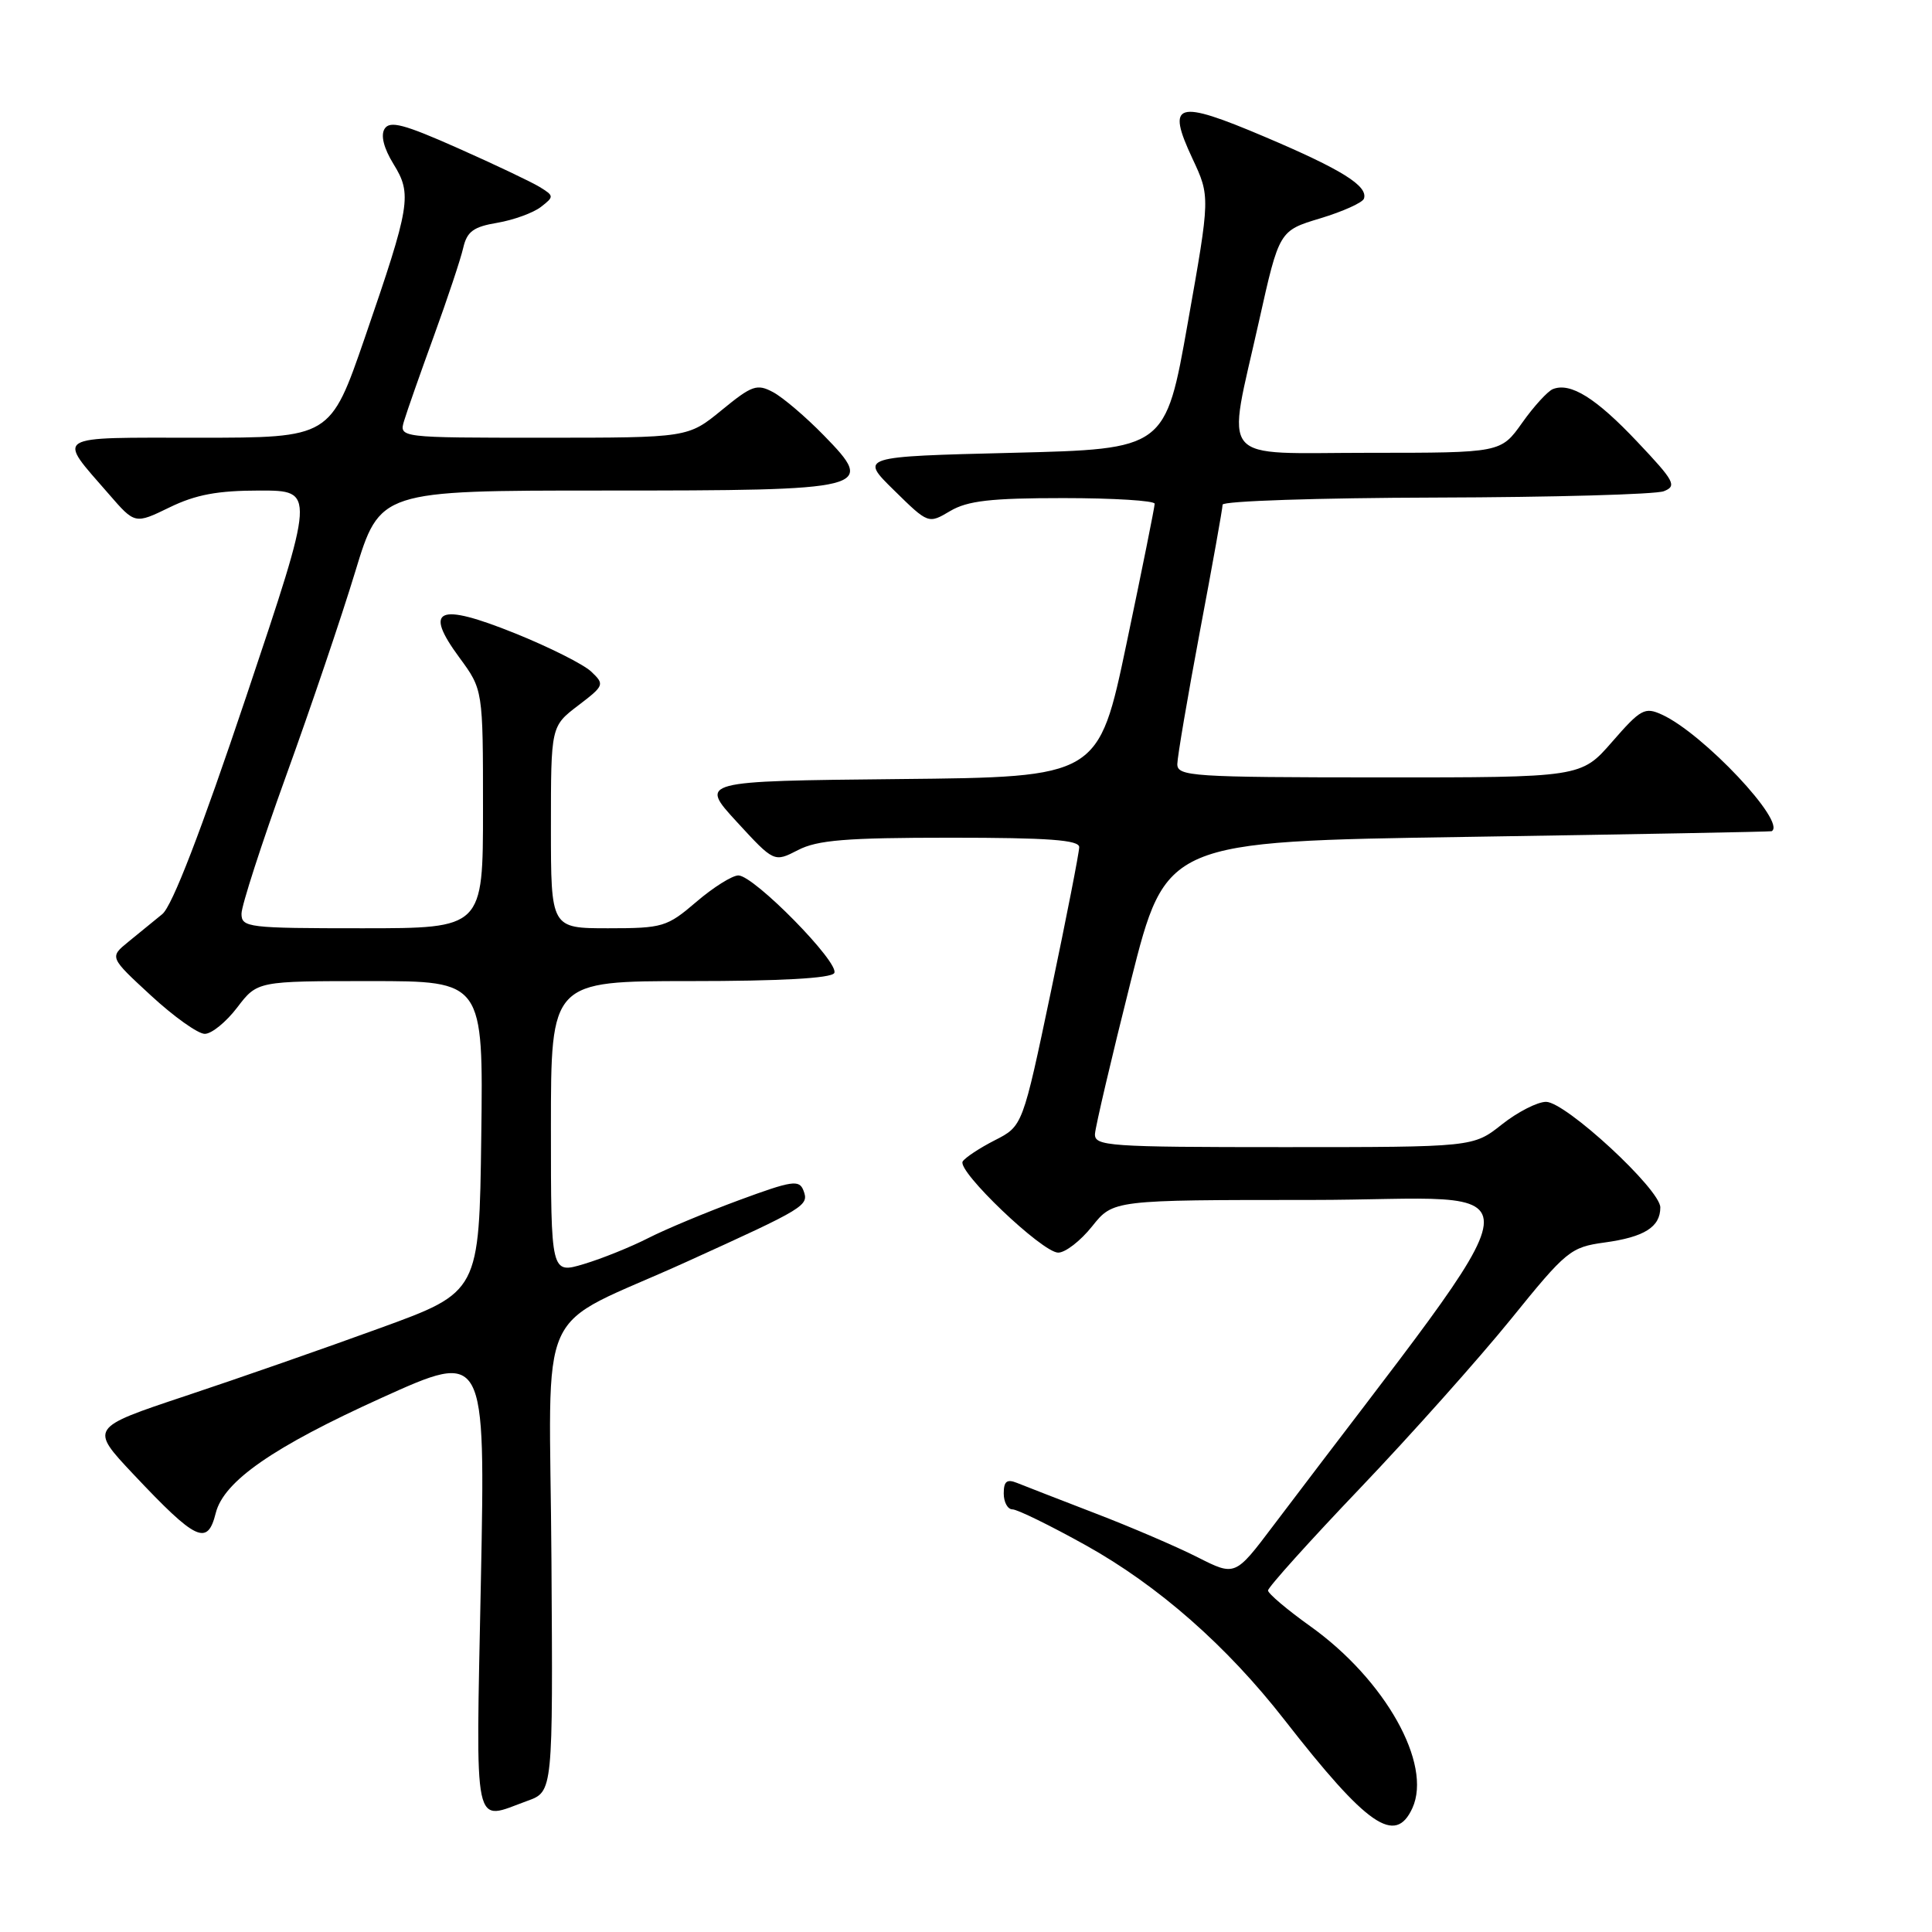 <?xml version="1.0" encoding="UTF-8" standalone="no"?>
<!DOCTYPE svg PUBLIC "-//W3C//DTD SVG 1.1//EN" "http://www.w3.org/Graphics/SVG/1.1/DTD/svg11.dtd" >
<svg xmlns="http://www.w3.org/2000/svg" xmlns:xlink="http://www.w3.org/1999/xlink" version="1.1" viewBox="0 0 256 256">
 <g >
 <path fill="currentColor"
d=" M 187.15 239.58 C 189.81 233.74 183.55 222.58 173.64 215.50 C 170.56 213.30 168.03 211.16 168.02 210.75 C 168.01 210.34 173.51 204.22 180.25 197.16 C 186.99 190.09 195.96 180.03 200.20 174.80 C 207.55 165.71 208.11 165.26 212.60 164.64 C 217.88 163.92 220.00 162.59 220.00 159.99 C 220.00 157.60 207.45 146.00 204.86 146.00 C 203.72 146.00 201.08 147.35 199.00 149.00 C 195.21 152.00 195.21 152.00 170.11 152.00 C 146.83 152.00 145.01 151.87 145.09 150.25 C 145.15 149.29 147.28 140.18 149.84 130.00 C 154.50 111.50 154.50 111.50 194.50 110.89 C 216.50 110.55 234.61 110.21 234.75 110.14 C 236.81 109.02 225.67 97.17 220.21 94.69 C 217.94 93.65 217.40 93.95 213.62 98.29 C 209.50 103.02 209.50 103.02 182.75 103.01 C 157.94 103.00 156.00 102.87 156.00 101.25 C 156.01 100.29 157.36 92.36 159.00 83.62 C 160.65 74.89 162.00 67.35 162.00 66.87 C 162.00 66.39 174.71 65.97 190.25 65.93 C 205.79 65.89 219.38 65.51 220.46 65.09 C 222.23 64.40 221.89 63.76 216.96 58.55 C 211.47 52.73 208.09 50.63 205.76 51.56 C 205.07 51.84 203.23 53.85 201.69 56.03 C 198.87 60.00 198.87 60.00 181.44 60.00 C 161.03 60.00 162.54 61.80 166.83 42.53 C 169.50 30.57 169.50 30.57 174.95 28.93 C 177.95 28.02 180.55 26.85 180.73 26.32 C 181.29 24.64 177.79 22.46 167.59 18.13 C 155.84 13.14 154.51 13.54 158.00 21.00 C 160.36 26.04 160.36 26.04 157.39 42.77 C 154.43 59.50 154.43 59.50 134.17 60.00 C 113.91 60.50 113.91 60.50 118.46 64.96 C 123.01 69.43 123.01 69.43 125.91 67.71 C 128.22 66.35 131.28 66.00 140.90 66.00 C 147.56 66.00 153.00 66.34 153.00 66.75 C 153.00 67.16 151.33 75.48 149.28 85.23 C 145.56 102.97 145.56 102.97 119.12 103.23 C 92.67 103.50 92.67 103.50 97.62 108.89 C 102.57 114.27 102.57 114.27 105.74 112.64 C 108.30 111.31 112.12 111.00 125.95 111.00 C 138.92 111.00 143.00 111.30 143.00 112.25 C 143.00 112.94 141.32 121.53 139.26 131.35 C 135.51 149.21 135.51 149.21 131.82 151.09 C 129.80 152.12 127.88 153.39 127.56 153.90 C 126.78 155.16 138.08 165.95 140.21 165.98 C 141.15 165.99 143.17 164.43 144.71 162.50 C 147.50 159.00 147.50 159.00 173.68 159.00 C 204.75 159.00 205.37 153.65 168.70 202.18 C 163.66 208.86 163.66 208.86 158.70 206.35 C 155.98 204.97 149.87 202.34 145.12 200.52 C 140.38 198.69 135.71 196.88 134.75 196.49 C 133.41 195.95 133.00 196.29 133.00 197.89 C 133.00 199.05 133.52 200.00 134.16 200.00 C 134.80 200.00 139.17 202.14 143.86 204.75 C 153.47 210.10 162.57 218.10 170.19 227.88 C 181.18 241.98 184.88 244.54 187.15 239.58 Z  M 69.89 238.62 C 73.27 237.40 73.27 237.40 73.07 206.79 C 72.85 171.30 70.49 176.51 91.01 167.18 C 106.80 160.01 107.22 159.75 106.46 157.74 C 105.90 156.29 104.95 156.44 97.95 159.02 C 93.61 160.62 88.19 162.88 85.90 164.05 C 83.61 165.22 79.77 166.77 77.37 167.49 C 73.00 168.80 73.00 168.80 73.00 149.40 C 73.00 130.00 73.00 130.00 91.44 130.00 C 103.38 130.00 110.11 129.63 110.54 128.94 C 111.34 127.64 99.91 116.00 97.84 116.00 C 97.03 116.00 94.52 117.57 92.27 119.50 C 88.38 122.83 87.82 123.00 80.59 123.00 C 73.00 123.00 73.00 123.00 73.00 109.62 C 73.00 96.24 73.00 96.24 76.60 93.49 C 80.08 90.84 80.13 90.69 78.35 89.00 C 77.33 88.03 72.79 85.75 68.25 83.92 C 58.01 79.80 56.09 80.64 60.87 87.13 C 64.00 91.39 64.00 91.39 64.00 107.20 C 64.00 123.00 64.00 123.00 48.00 123.00 C 32.86 123.00 32.00 122.90 32.00 121.07 C 32.00 120.01 34.66 111.79 37.90 102.82 C 41.15 93.84 45.28 81.66 47.07 75.75 C 50.34 65.00 50.34 65.00 79.98 65.00 C 115.44 65.00 116.13 64.83 109.16 57.69 C 106.77 55.24 103.75 52.67 102.45 51.97 C 100.30 50.82 99.65 51.05 95.62 54.35 C 91.16 58.00 91.16 58.00 72.01 58.00 C 52.87 58.00 52.87 58.00 53.55 55.75 C 53.92 54.51 55.70 49.45 57.50 44.50 C 59.30 39.55 61.05 34.30 61.38 32.84 C 61.88 30.68 62.73 30.05 65.90 29.52 C 68.06 29.15 70.64 28.21 71.66 27.43 C 73.44 26.05 73.43 25.96 71.50 24.77 C 70.40 24.10 65.52 21.78 60.65 19.62 C 53.52 16.45 51.65 15.96 50.96 17.07 C 50.42 17.94 50.85 19.63 52.13 21.72 C 54.63 25.75 54.39 27.17 48.34 44.75 C 43.77 58.00 43.77 58.00 26.35 58.00 C 6.74 58.00 7.51 57.51 14.43 65.48 C 17.88 69.46 17.88 69.46 22.47 67.23 C 25.94 65.54 28.84 65.00 34.42 65.00 C 41.78 65.00 41.78 65.00 32.64 92.25 C 26.61 110.22 22.82 120.06 21.50 121.13 C 20.40 122.03 18.38 123.68 17.00 124.80 C 14.50 126.84 14.50 126.84 20.00 131.91 C 23.02 134.70 26.23 136.99 27.13 136.99 C 28.03 137.00 29.96 135.43 31.43 133.50 C 34.10 130.00 34.10 130.00 49.07 130.00 C 64.04 130.00 64.04 130.00 63.77 150.60 C 63.50 171.20 63.50 171.20 50.38 175.97 C 43.17 178.60 31.56 182.65 24.58 184.97 C 11.89 189.20 11.89 189.20 17.68 195.35 C 26.02 204.20 27.49 204.89 28.59 200.48 C 29.65 196.27 36.19 191.73 50.59 185.21 C 64.32 179.00 64.32 179.00 63.72 209.50 C 63.05 243.47 62.59 241.26 69.89 238.62 Z "/>
</g>
</svg>